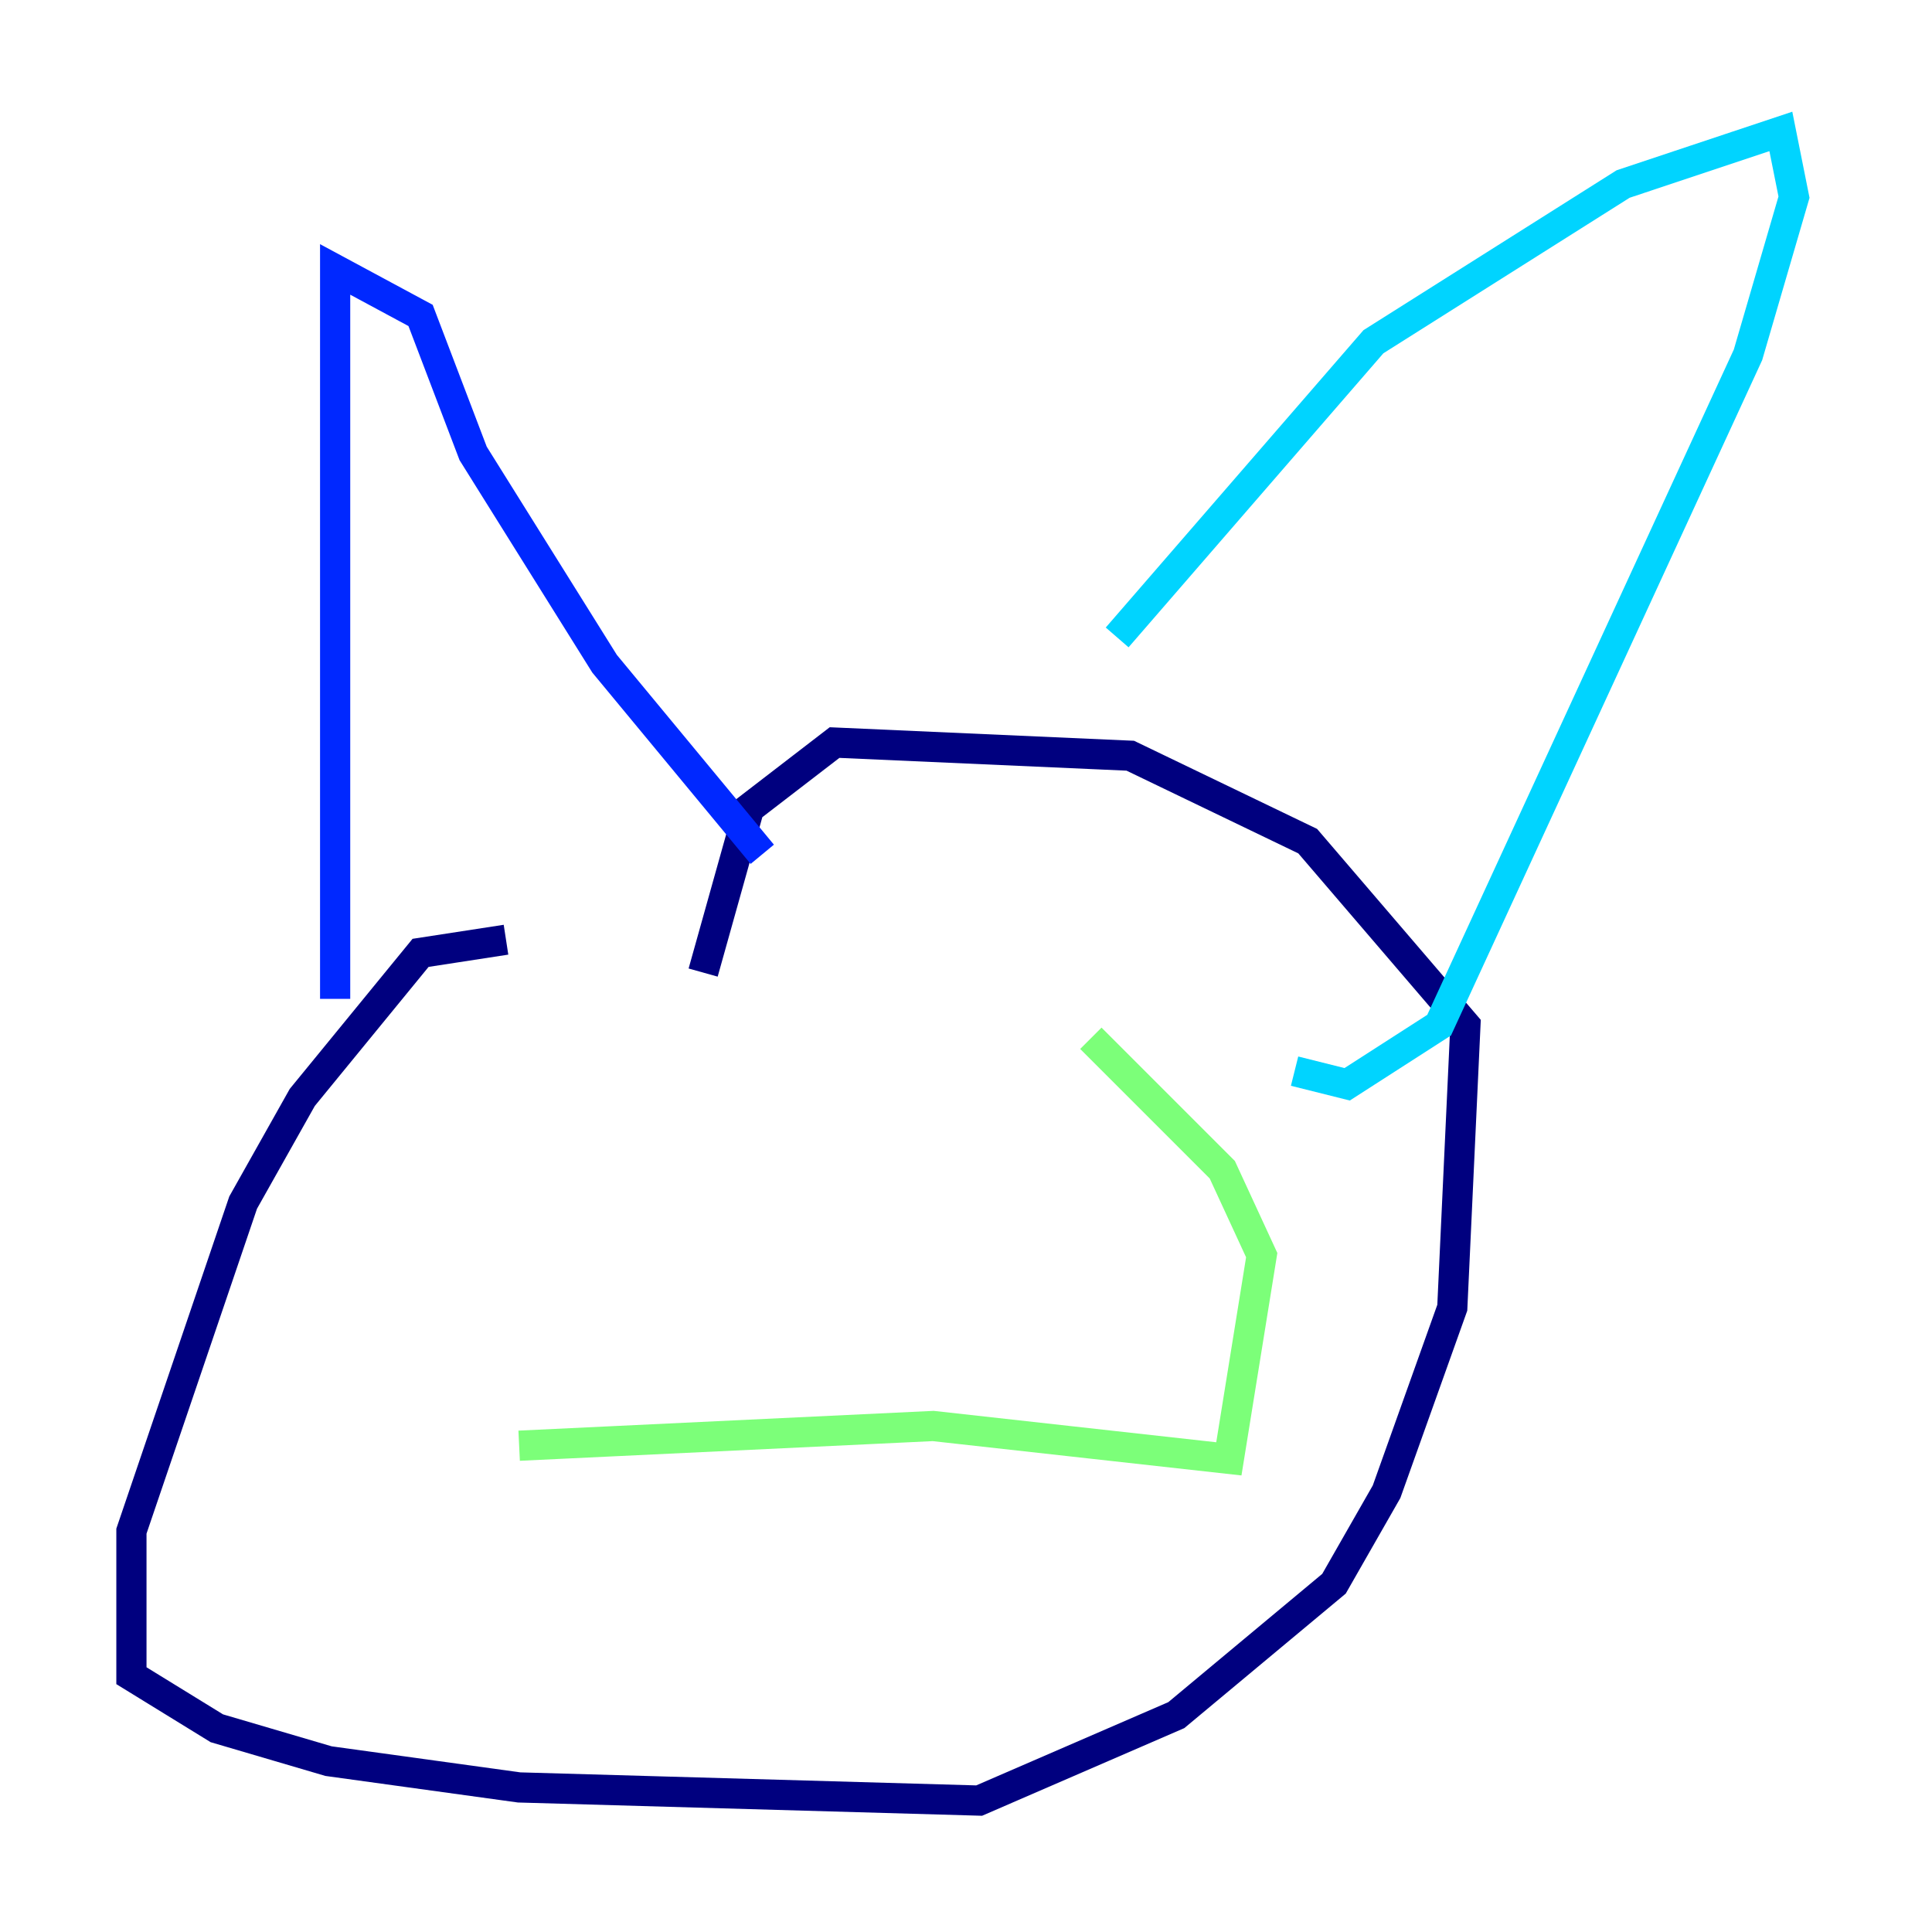 <?xml version="1.0" encoding="utf-8" ?>
<svg baseProfile="tiny" height="128" version="1.2" viewBox="0,0,128,128" width="128" xmlns="http://www.w3.org/2000/svg" xmlns:ev="http://www.w3.org/2001/xml-events" xmlns:xlink="http://www.w3.org/1999/xlink"><defs /><polyline fill="none" points="33.524,62.258 27.864,63.129 20.027,72.707 16.109,79.674 8.707,101.442 8.707,111.02 14.367,114.503 21.769,116.68 34.395,118.422 64.871,119.293 77.932,113.633 88.381,104.925 91.864,98.83 96.218,86.639 97.088,67.918 86.639,55.728 74.884,50.068 55.292,49.197 49.633,53.551 46.585,64.435" stroke="#00007f" stroke-width="2" /><polyline fill="none" points="22.204,66.177 22.204,17.85 27.864,20.898 31.347,30.041 40.054,43.973 50.503,56.599" stroke="#0028ff" stroke-width="2" /><polyline fill="none" points="74.014,42.231 90.993,22.64 107.537,12.191 117.986,8.707 118.857,13.061 115.809,23.51 95.347,67.918 89.252,71.837 85.769,70.966" stroke="#00d4ff" stroke-width="2" /><polyline fill="none" points="34.395,95.782 61.823,94.476 81.415,96.653 83.592,83.156 80.98,77.497 72.272,68.789" stroke="#7cff79" stroke-width="2" /><polyline fill="none" points="45.714,72.707 45.714,72.707" stroke="#ffe500" stroke-width="2" /><polyline fill="none" points="32.218,75.755 32.218,75.755" stroke="#ff4600" stroke-width="2" /><polyline fill="none" points="49.633,75.755 49.633,75.755" stroke="#7f0000" stroke-width="2" /></svg>
